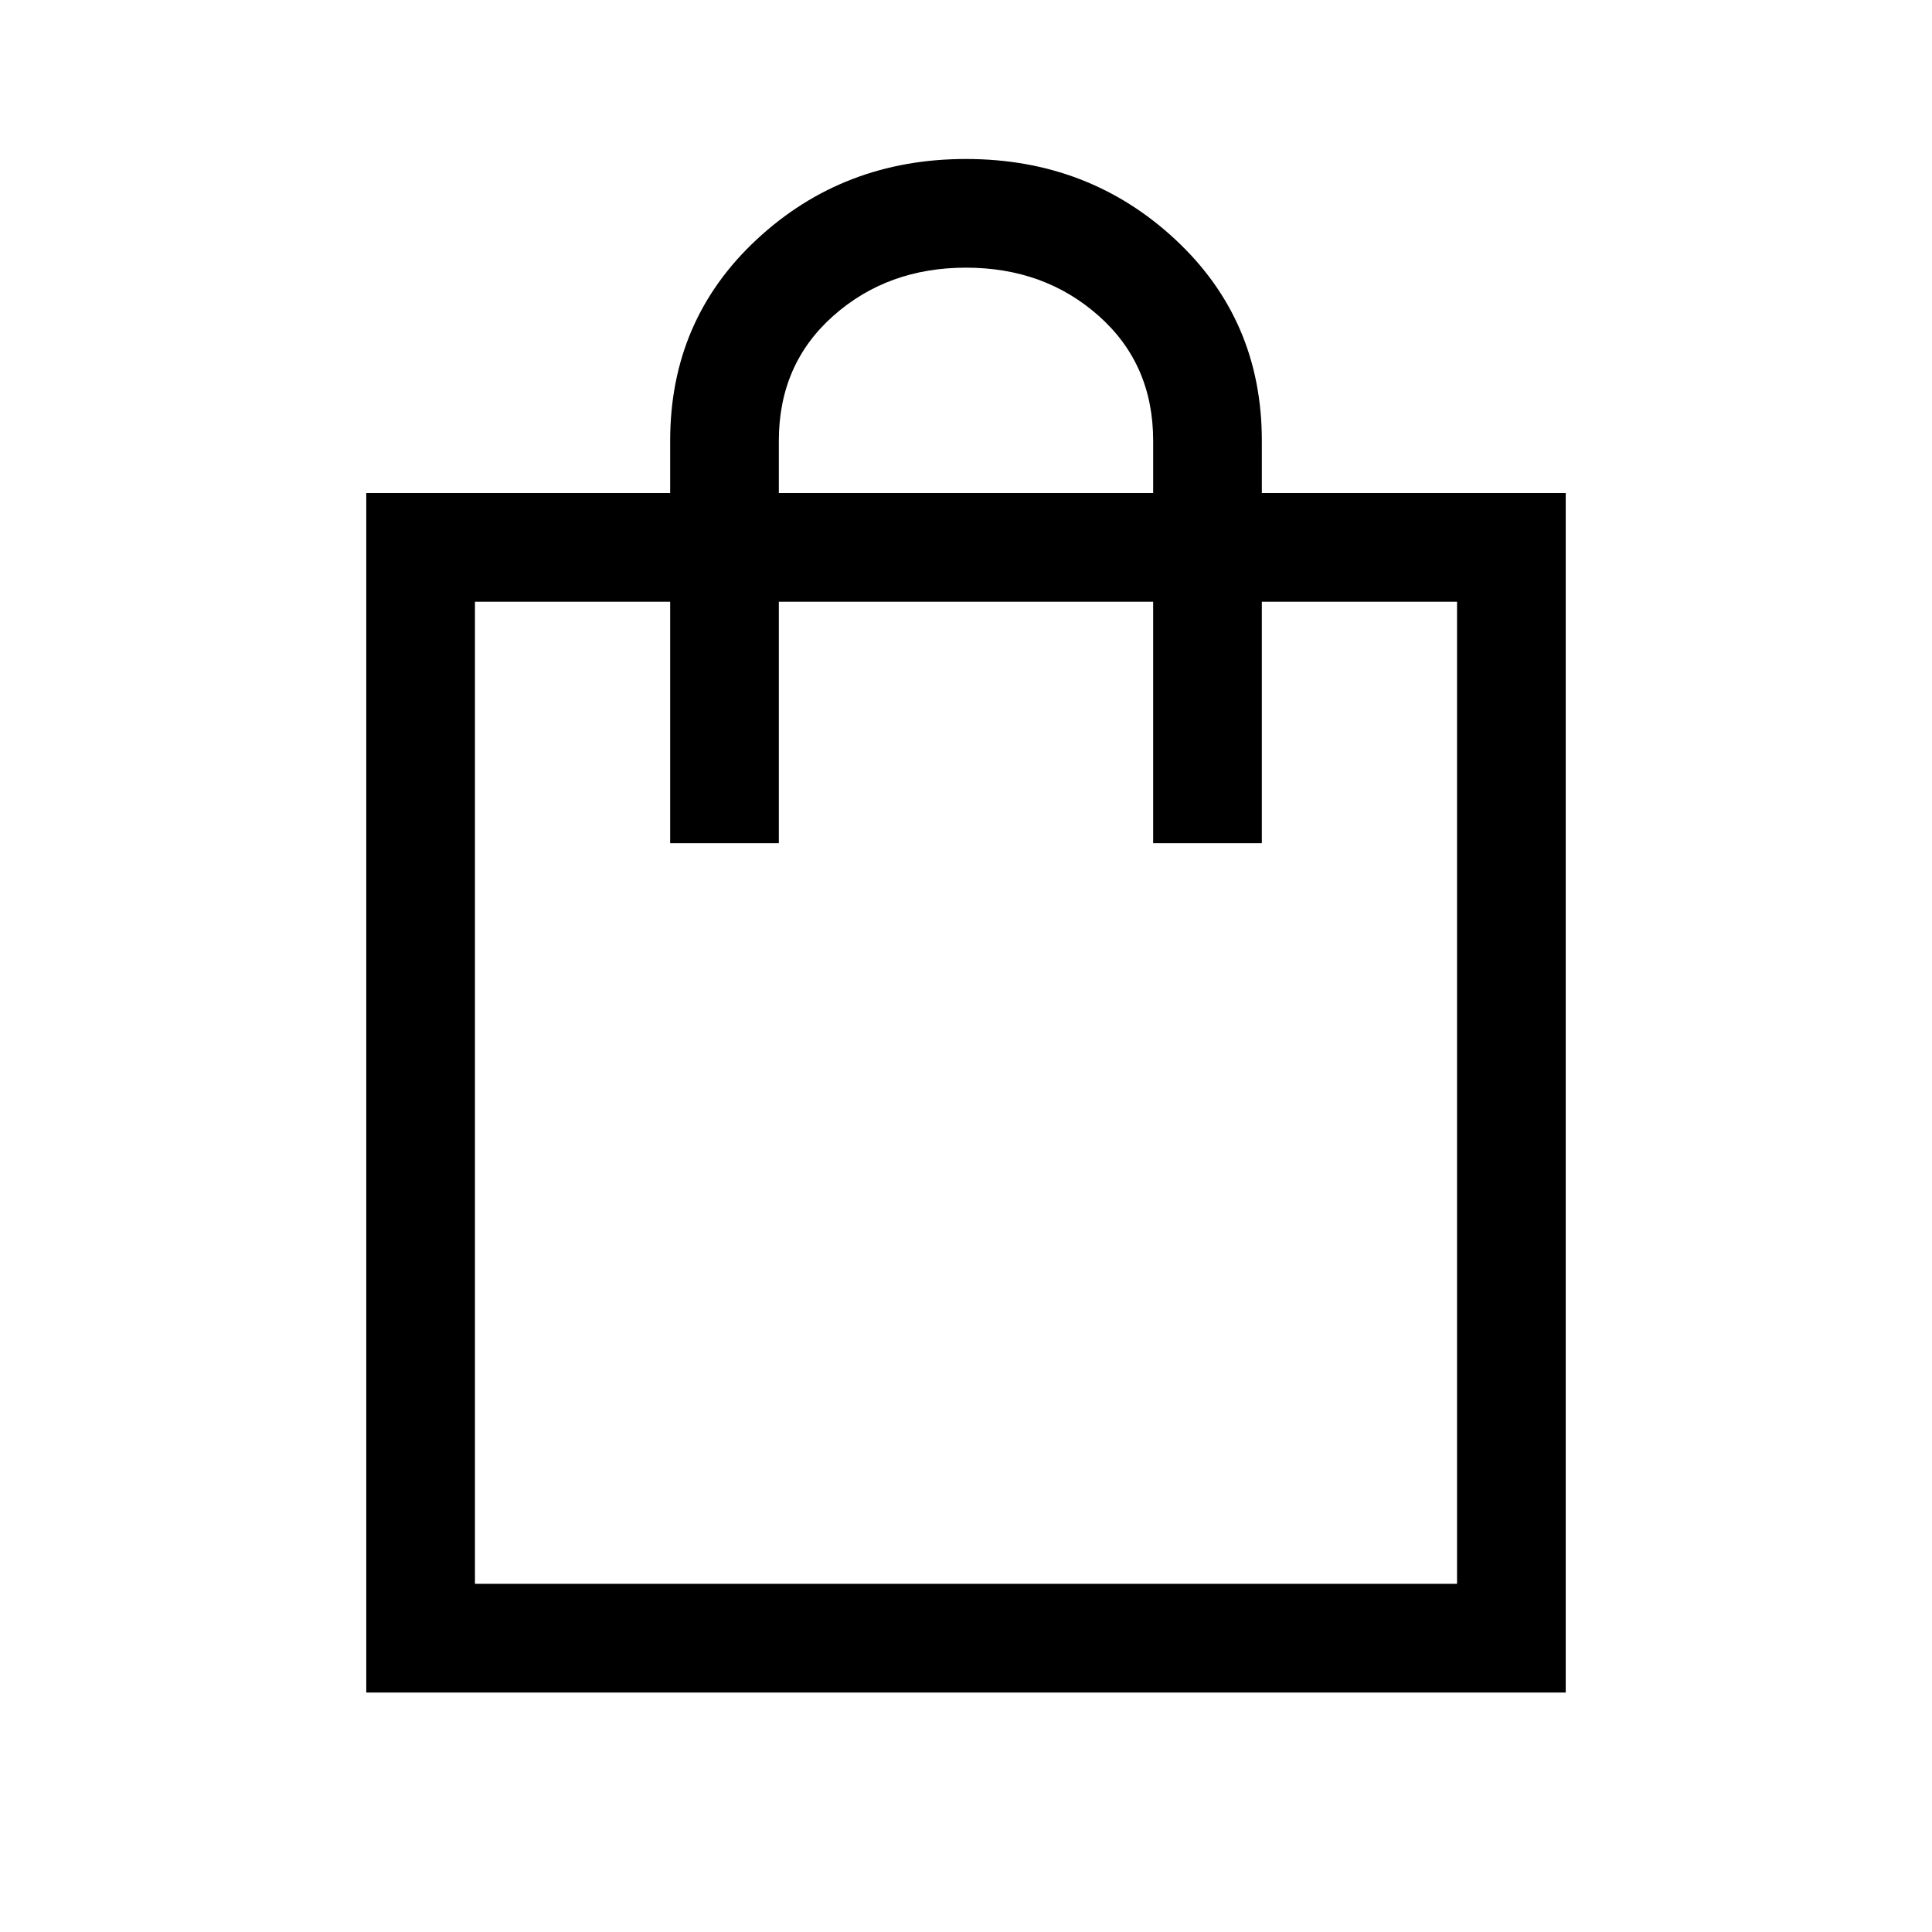 <svg xmlns="http://www.w3.org/2000/svg" height="24" width="24"><path d="M4.55 21.025v-14.9h3.775v-.65q0-1.5 1.075-2.5t2.6-1q1.525 0 2.6 1 1.075 1 1.075 2.5v.65h3.775v14.9Zm5.125-15.55v.65h4.65v-.65q0-.95-.675-1.55-.675-.6-1.65-.6-.975 0-1.65.6-.675.6-.675 1.55ZM5.9 19.675h12.2v-12.2h-2.425v3h-1.35v-3h-4.65v3h-1.35v-3H5.9Zm0 0v-12.2Z"/></svg>